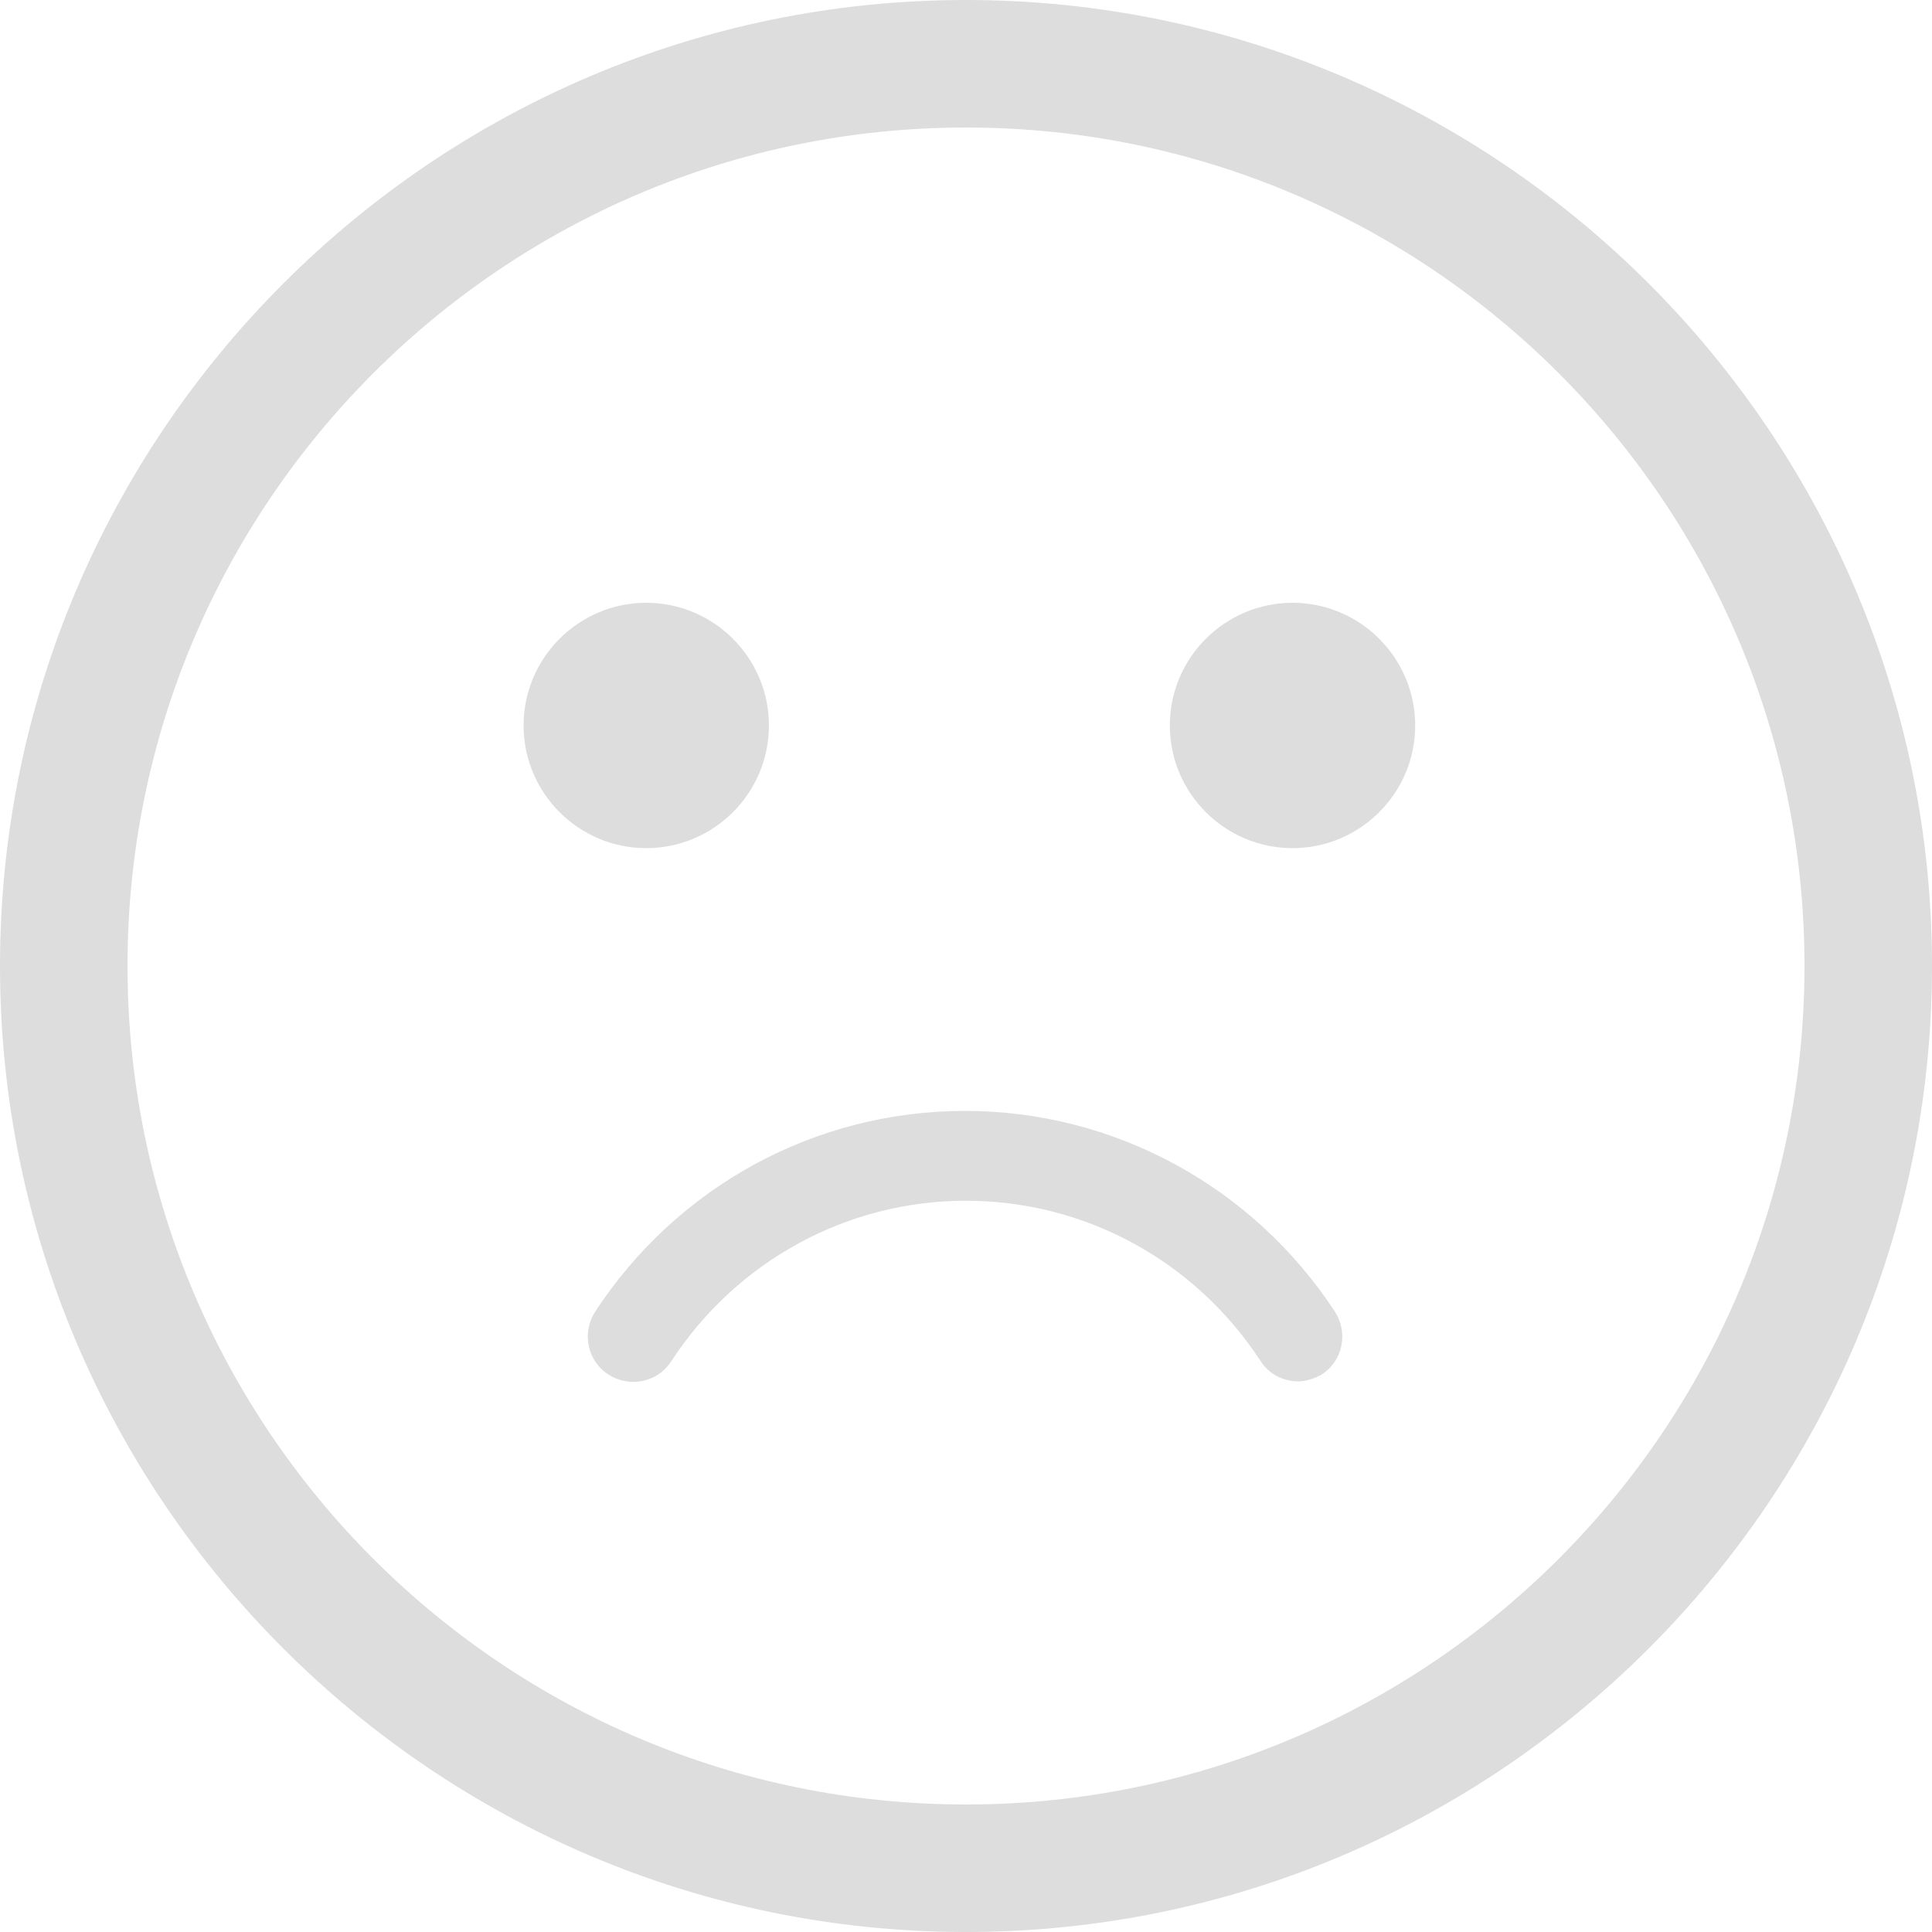 <?xml version="1.0" encoding="UTF-8"?>
<svg width="200px" height="200px" viewBox="0 0 200 200" version="1.1" xmlns="http://www.w3.org/2000/svg" xmlns:xlink="http://www.w3.org/1999/xlink">
    <!-- Generator: Sketch 44.1 (41455) - http://www.bohemiancoding.com/sketch -->
    <title>筛选无结果图标</title>
    <desc>Created with Sketch.</desc>
    <defs></defs>
    <g id="切片" stroke="none" stroke-width="1" fill="none" fill-rule="evenodd">
        <g id="筛选无结果图标" fill-rule="nonzero" fill="#DDDDDD">
            <path d="M100,200 C44.9,200 0,155.1 0,100 C0,44.9 44.9,0 100,0 C155.1,0 200,44.9 200,100 C200,155.1 155.1,200 100,200 Z M100,13.2 C52.1,13.2 13.2,52.1 13.2,100 C13.2,147.9 52.1,186.8 100,186.8 C147.9,186.8 186.8,147.9 186.8,100 C186.8,52.1 147.9,13.2 100,13.2 Z" id="Shape"></path>
            <path d="M134.4,143 C132.9,143 131.4,142.3 130.5,140.9 C123.7,130.5 112.3,124.3 100,124.3 C87.7,124.3 76.3,130.5 69.5,140.9 C68.1,143.1 65.2,143.7 63,142.3 C60.8,140.9 60.2,138 61.6,135.8 C70.1,122.8 84.4,115 99.9,115 C115.3,115 129.7,122.8 138.2,135.8 C139.6,138 139,140.9 136.8,142.3 C136.1,142.7 135.2,143 134.4,143 Z" id="Shape"></path>
            <path d="M133.8,62.4 C126.8,62.4 121.1,68.1 121.1,75.1 C121.1,82.1 126.8,87.8 133.8,87.8 C140.8,87.8 146.5,82.1 146.5,75.1 C146.5,68.1 140.8,62.4 133.8,62.4 Z" id="Shape"></path>
            <path d="M66.9,62.4 C59.9,62.4 54.2,68.1 54.2,75.1 C54.2,82.1 59.9,87.8 66.9,87.8 C73.9,87.8 79.6,82.1 79.6,75.1 C79.6,68.1 73.9,62.4 66.9,62.4 Z" id="Shape"></path>
        </g>
    </g>
</svg>